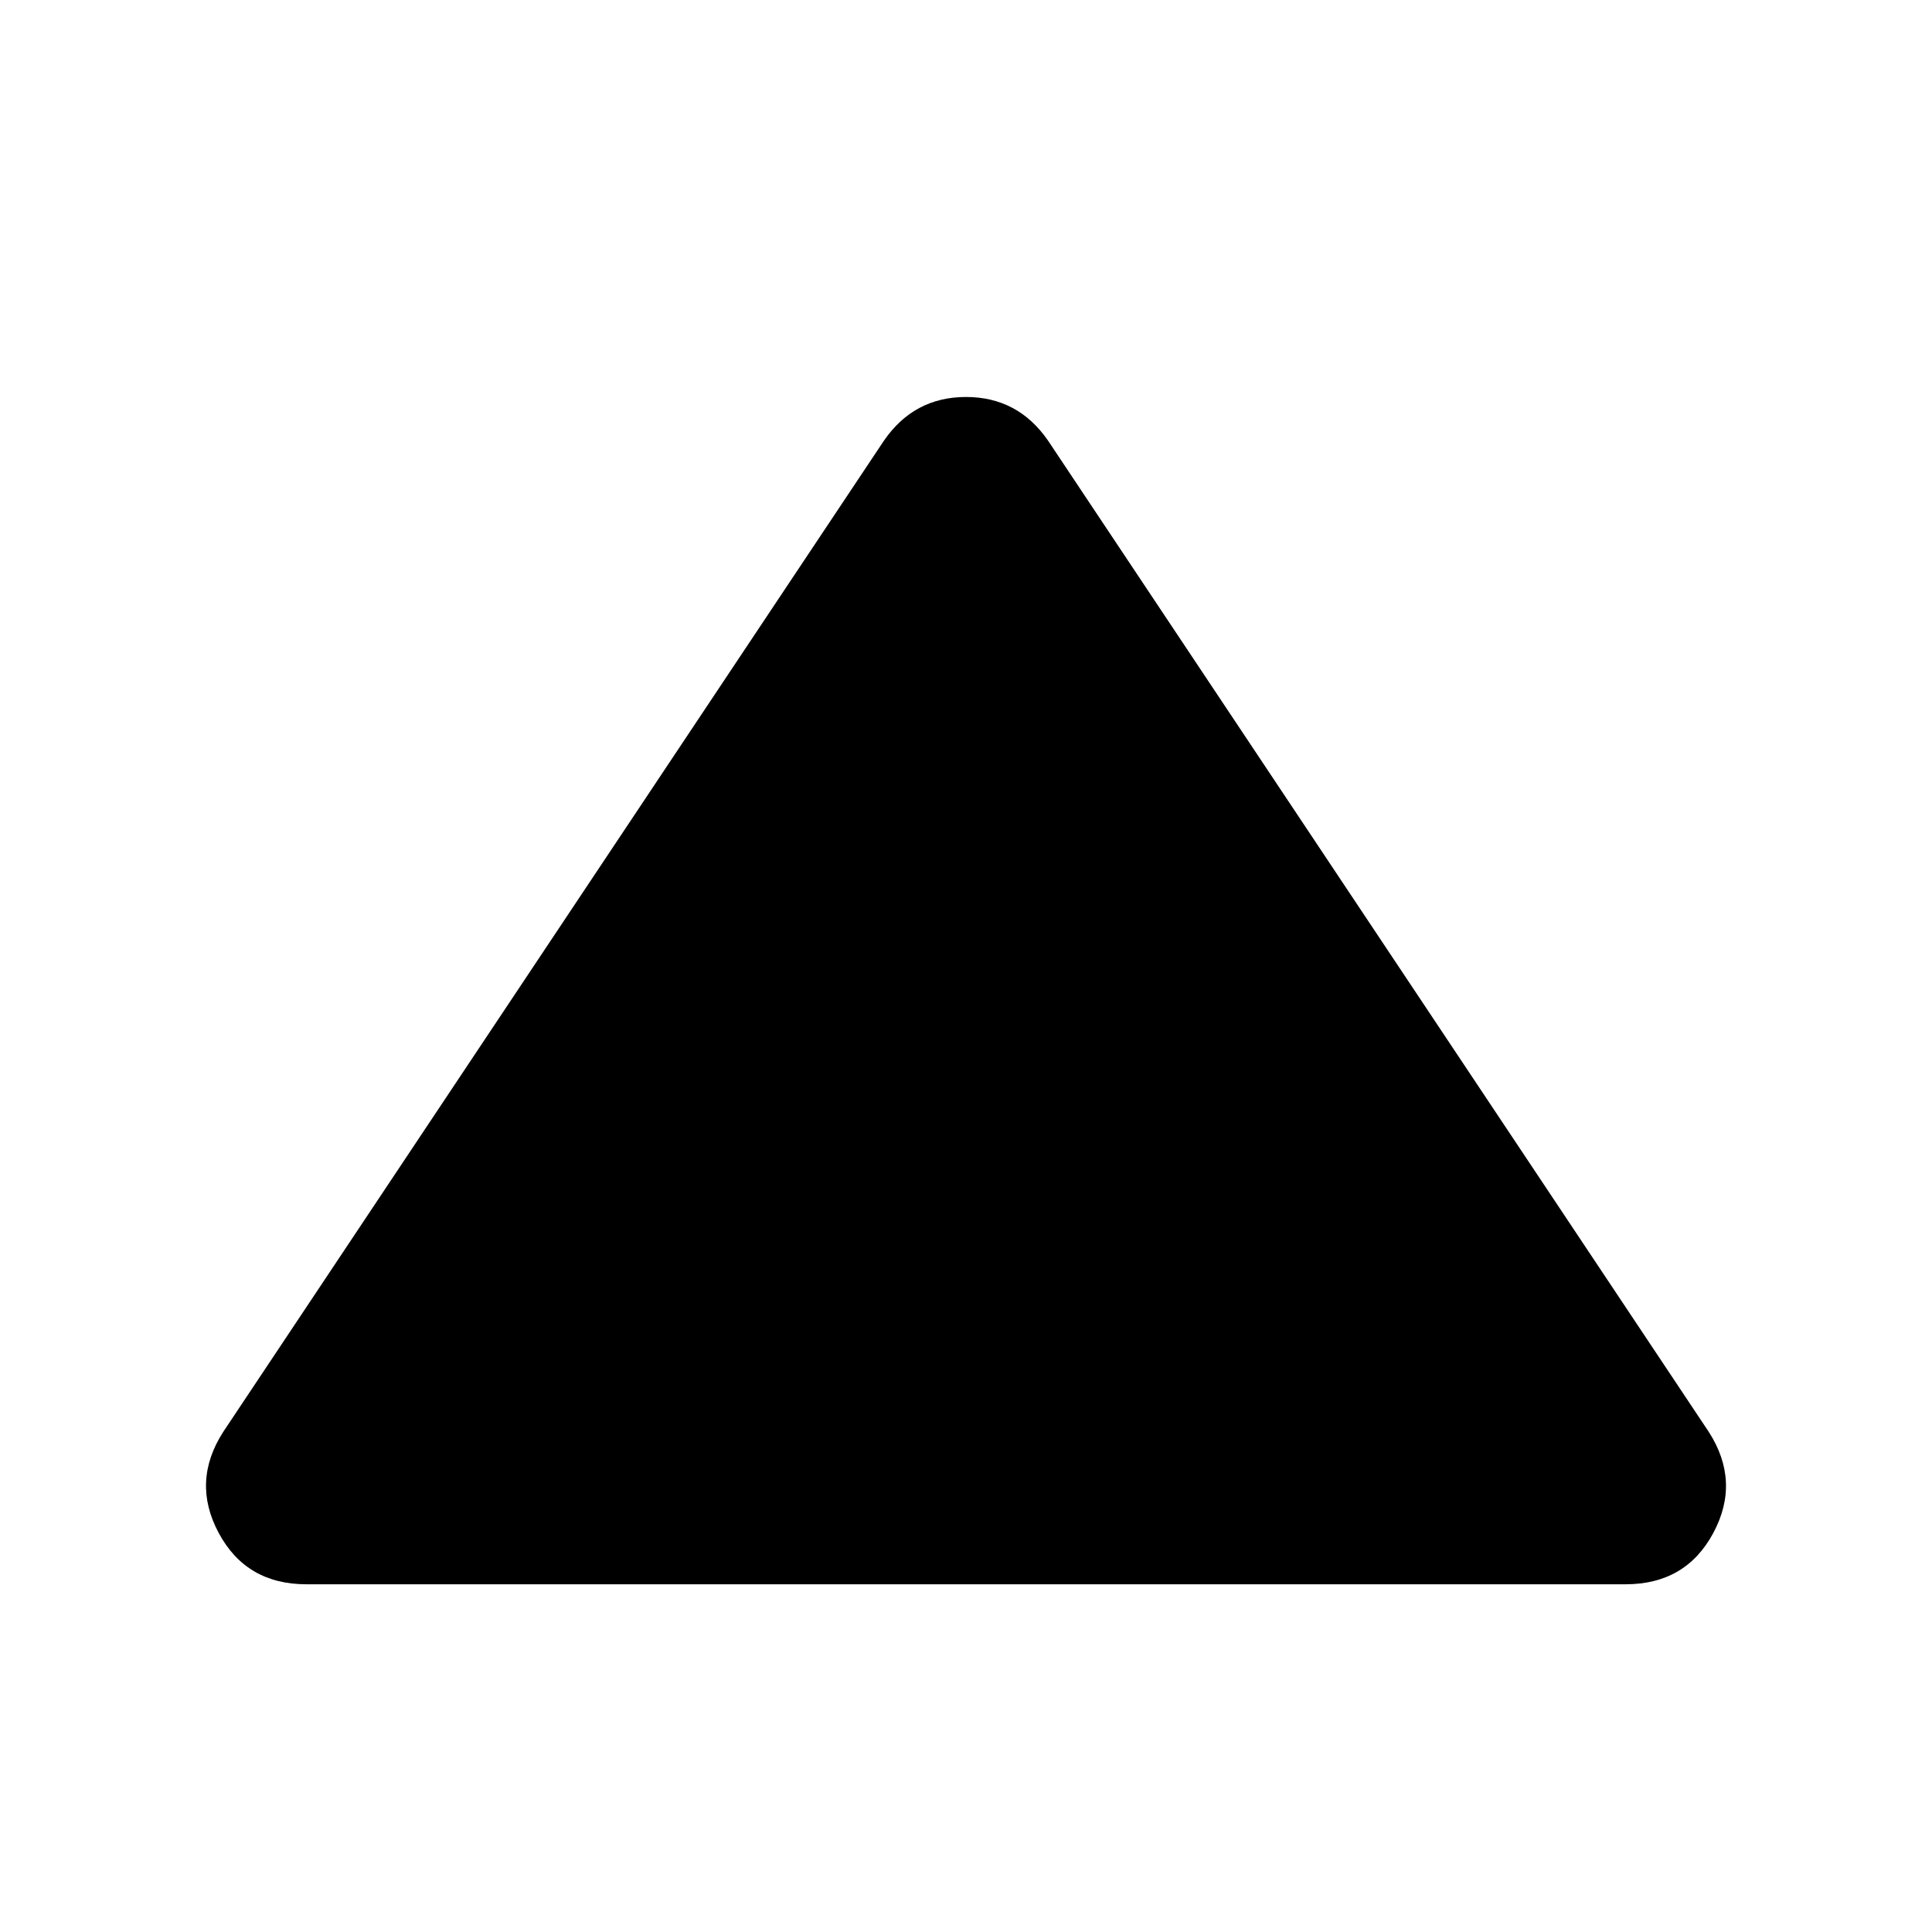 <svg xmlns="http://www.w3.org/2000/svg" height="20" viewBox="0 -960 960 960" width="20"><path d="M152.26-172.78q-29.91 0-43.59-25.5-13.67-25.5 2.29-50.29l328.3-492.52q14.96-21.65 40.74-21.65t40.74 21.65l328.3 492.52q15.96 24.79 2.29 50.29-13.68 25.5-43.59 25.5H152.26Z"/></svg>